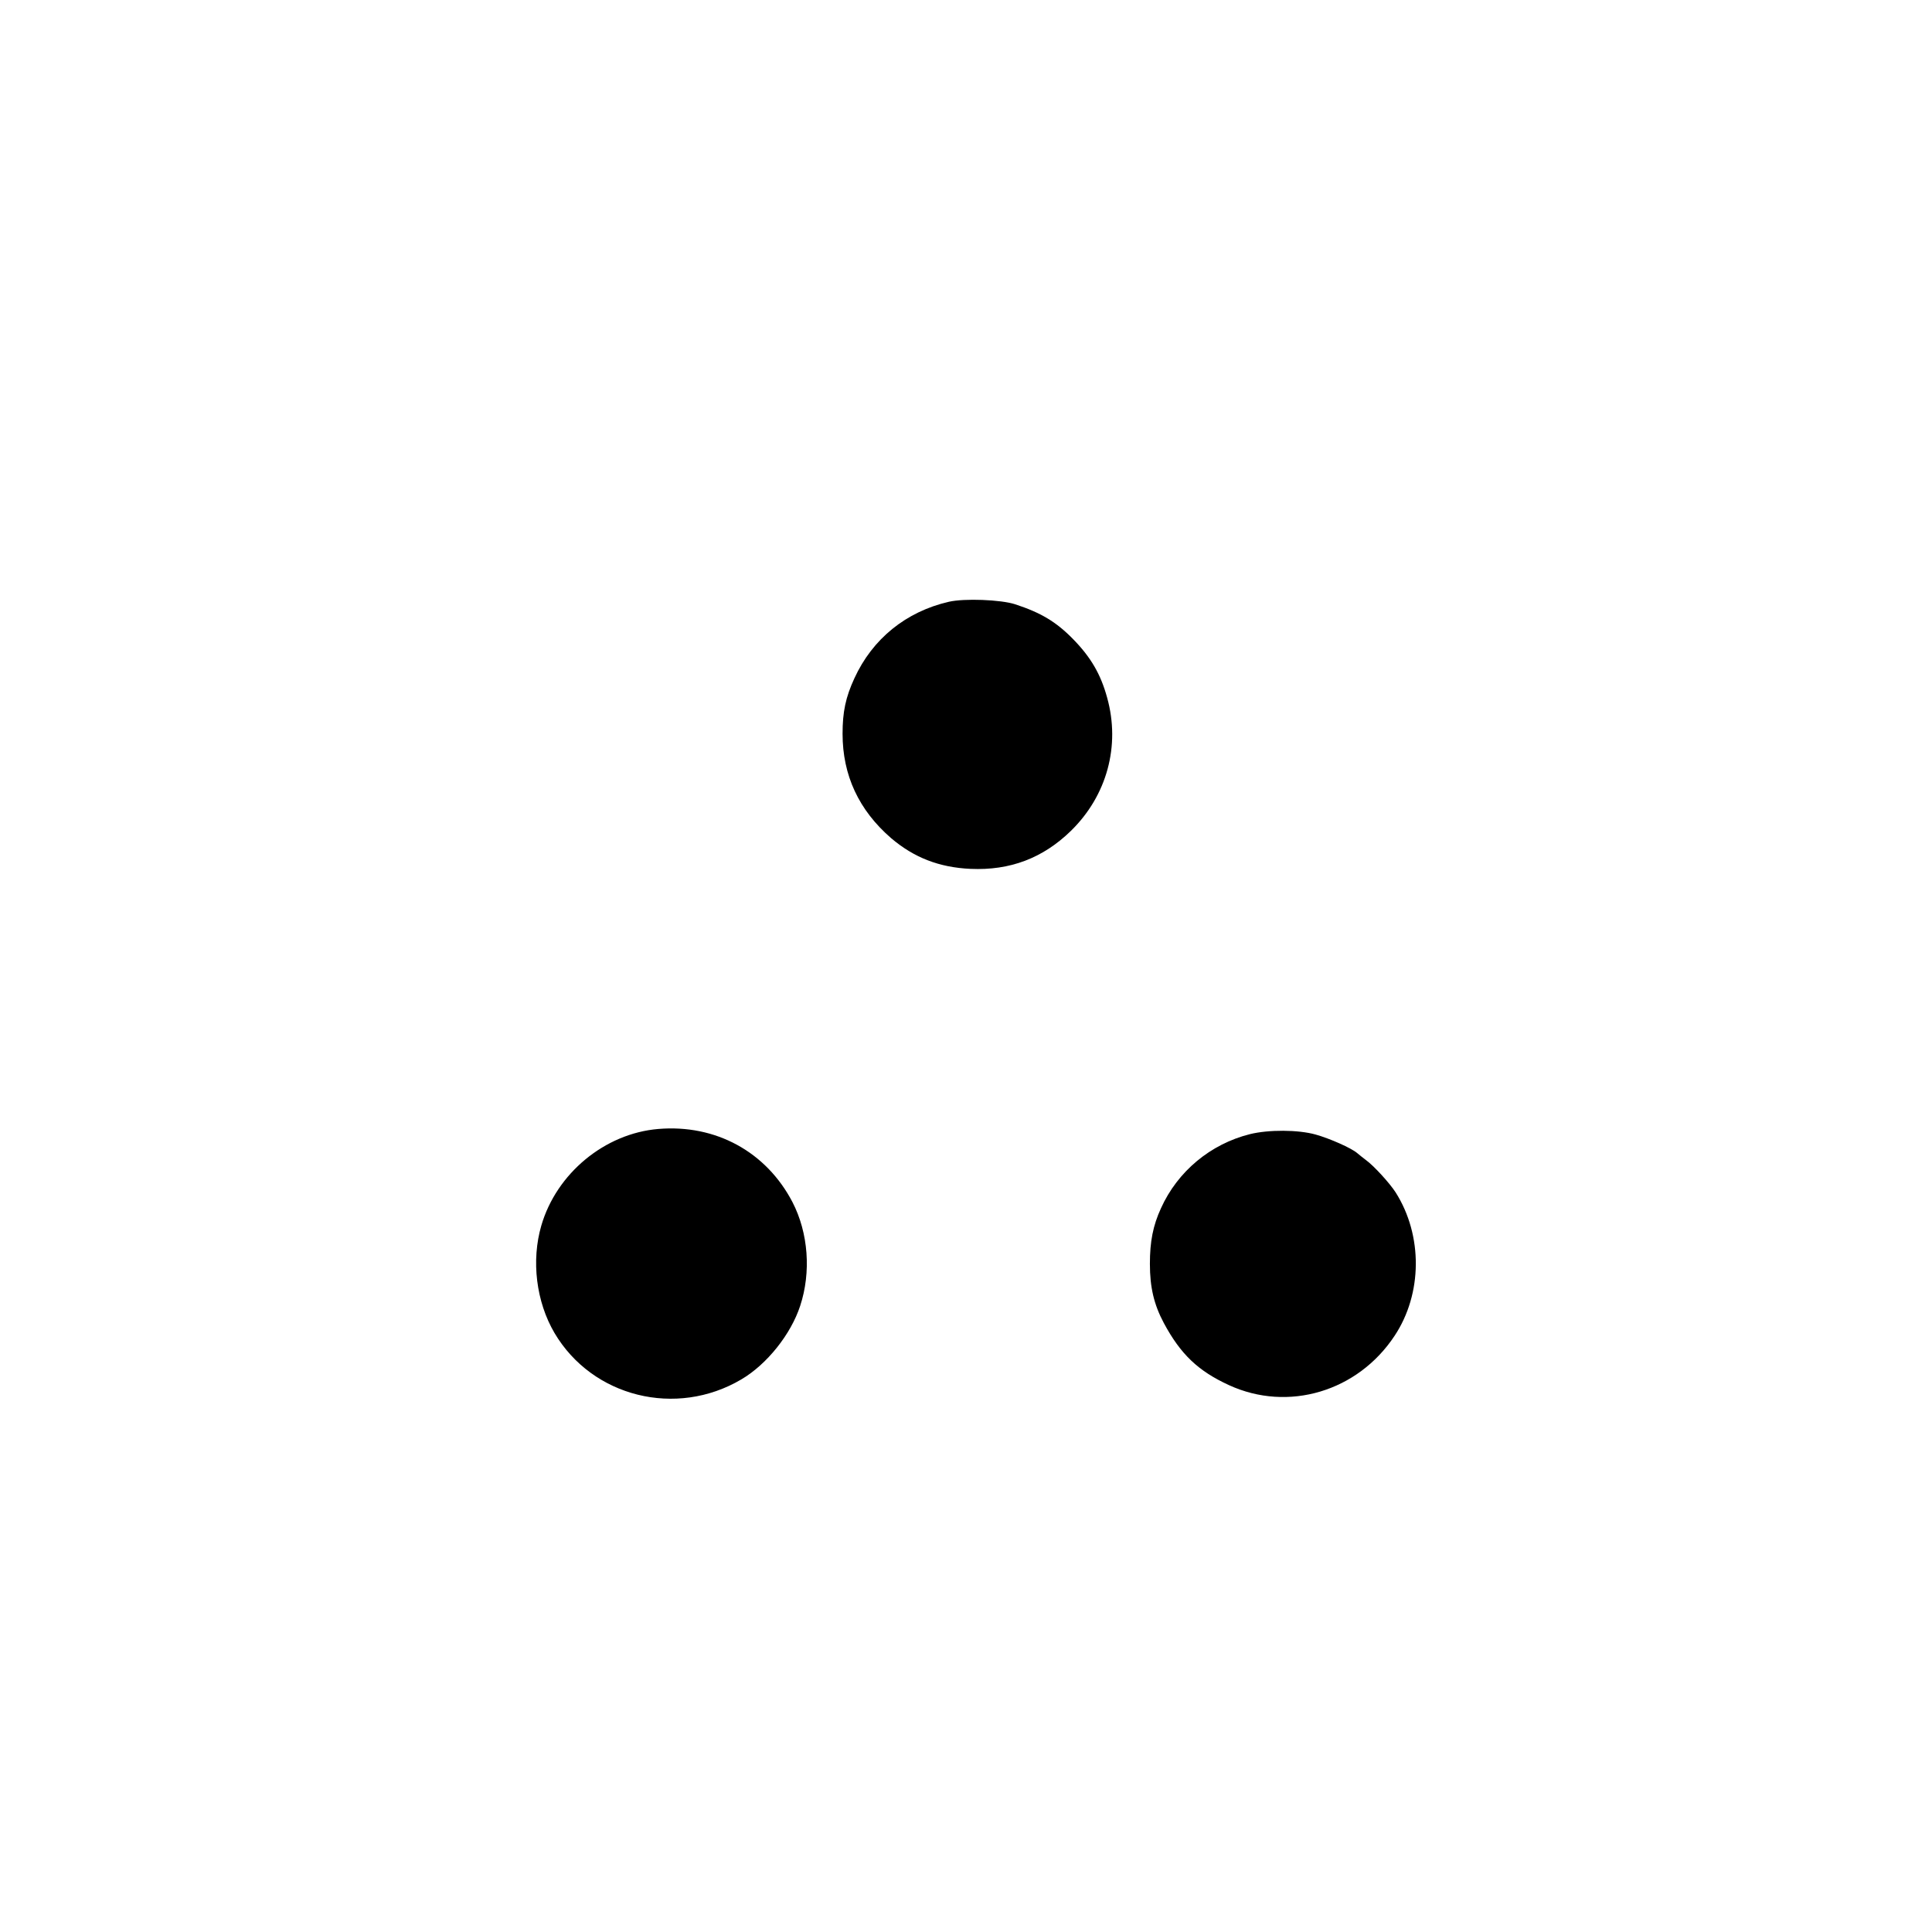 <svg version="1" xmlns="http://www.w3.org/2000/svg" width="1440" height="1440" viewBox="0 0 1080 1080"><path d="M530.4 336.4c-23.9 5.5-42.7 20.7-52.8 42.8-4.9 10.6-6.6 18.8-6.6 31 0 23.2 9.1 42.7 27.1 58.3 12.8 10.9 26.9 16.4 44.4 17.2 22.1 1 40.5-6 56.1-21.2 20.2-19.7 27.8-47.6 20.3-74.5-3.6-13.2-9.2-22.7-19.1-32.8-9.5-9.7-18-14.7-32.3-19.4-8-2.6-28.4-3.4-37.1-1.4zM368 631.1c-29.9 2.5-56.9 24.8-65.4 54-5.7 19.6-2.9 42.6 7.4 60.1 21.2 35.8 68 47.4 104.4 25.9 14.3-8.4 27.7-25.2 32.9-41.1 6.2-18.8 4.6-40.8-4.3-58-14.7-28.2-43-43.6-75-40.9zM698.7 634c-22 5.5-40.4 20.8-49.7 41.4-4.5 9.8-6.2 18.7-6.2 31.1 0 13.2 2.3 22.8 7.8 33.1 9.4 17.5 19.2 26.8 36.4 34.7 33.1 15.2 72 3.6 92.6-27.6 15.6-23.5 15.8-56.1.6-80.1-3.4-5.3-12.3-15-16.6-18.1-1.5-1.1-3.7-2.9-4.9-3.9-3.2-2.8-15.4-8.2-23.3-10.4-9.7-2.7-26.2-2.8-36.7-.2z"/></svg>